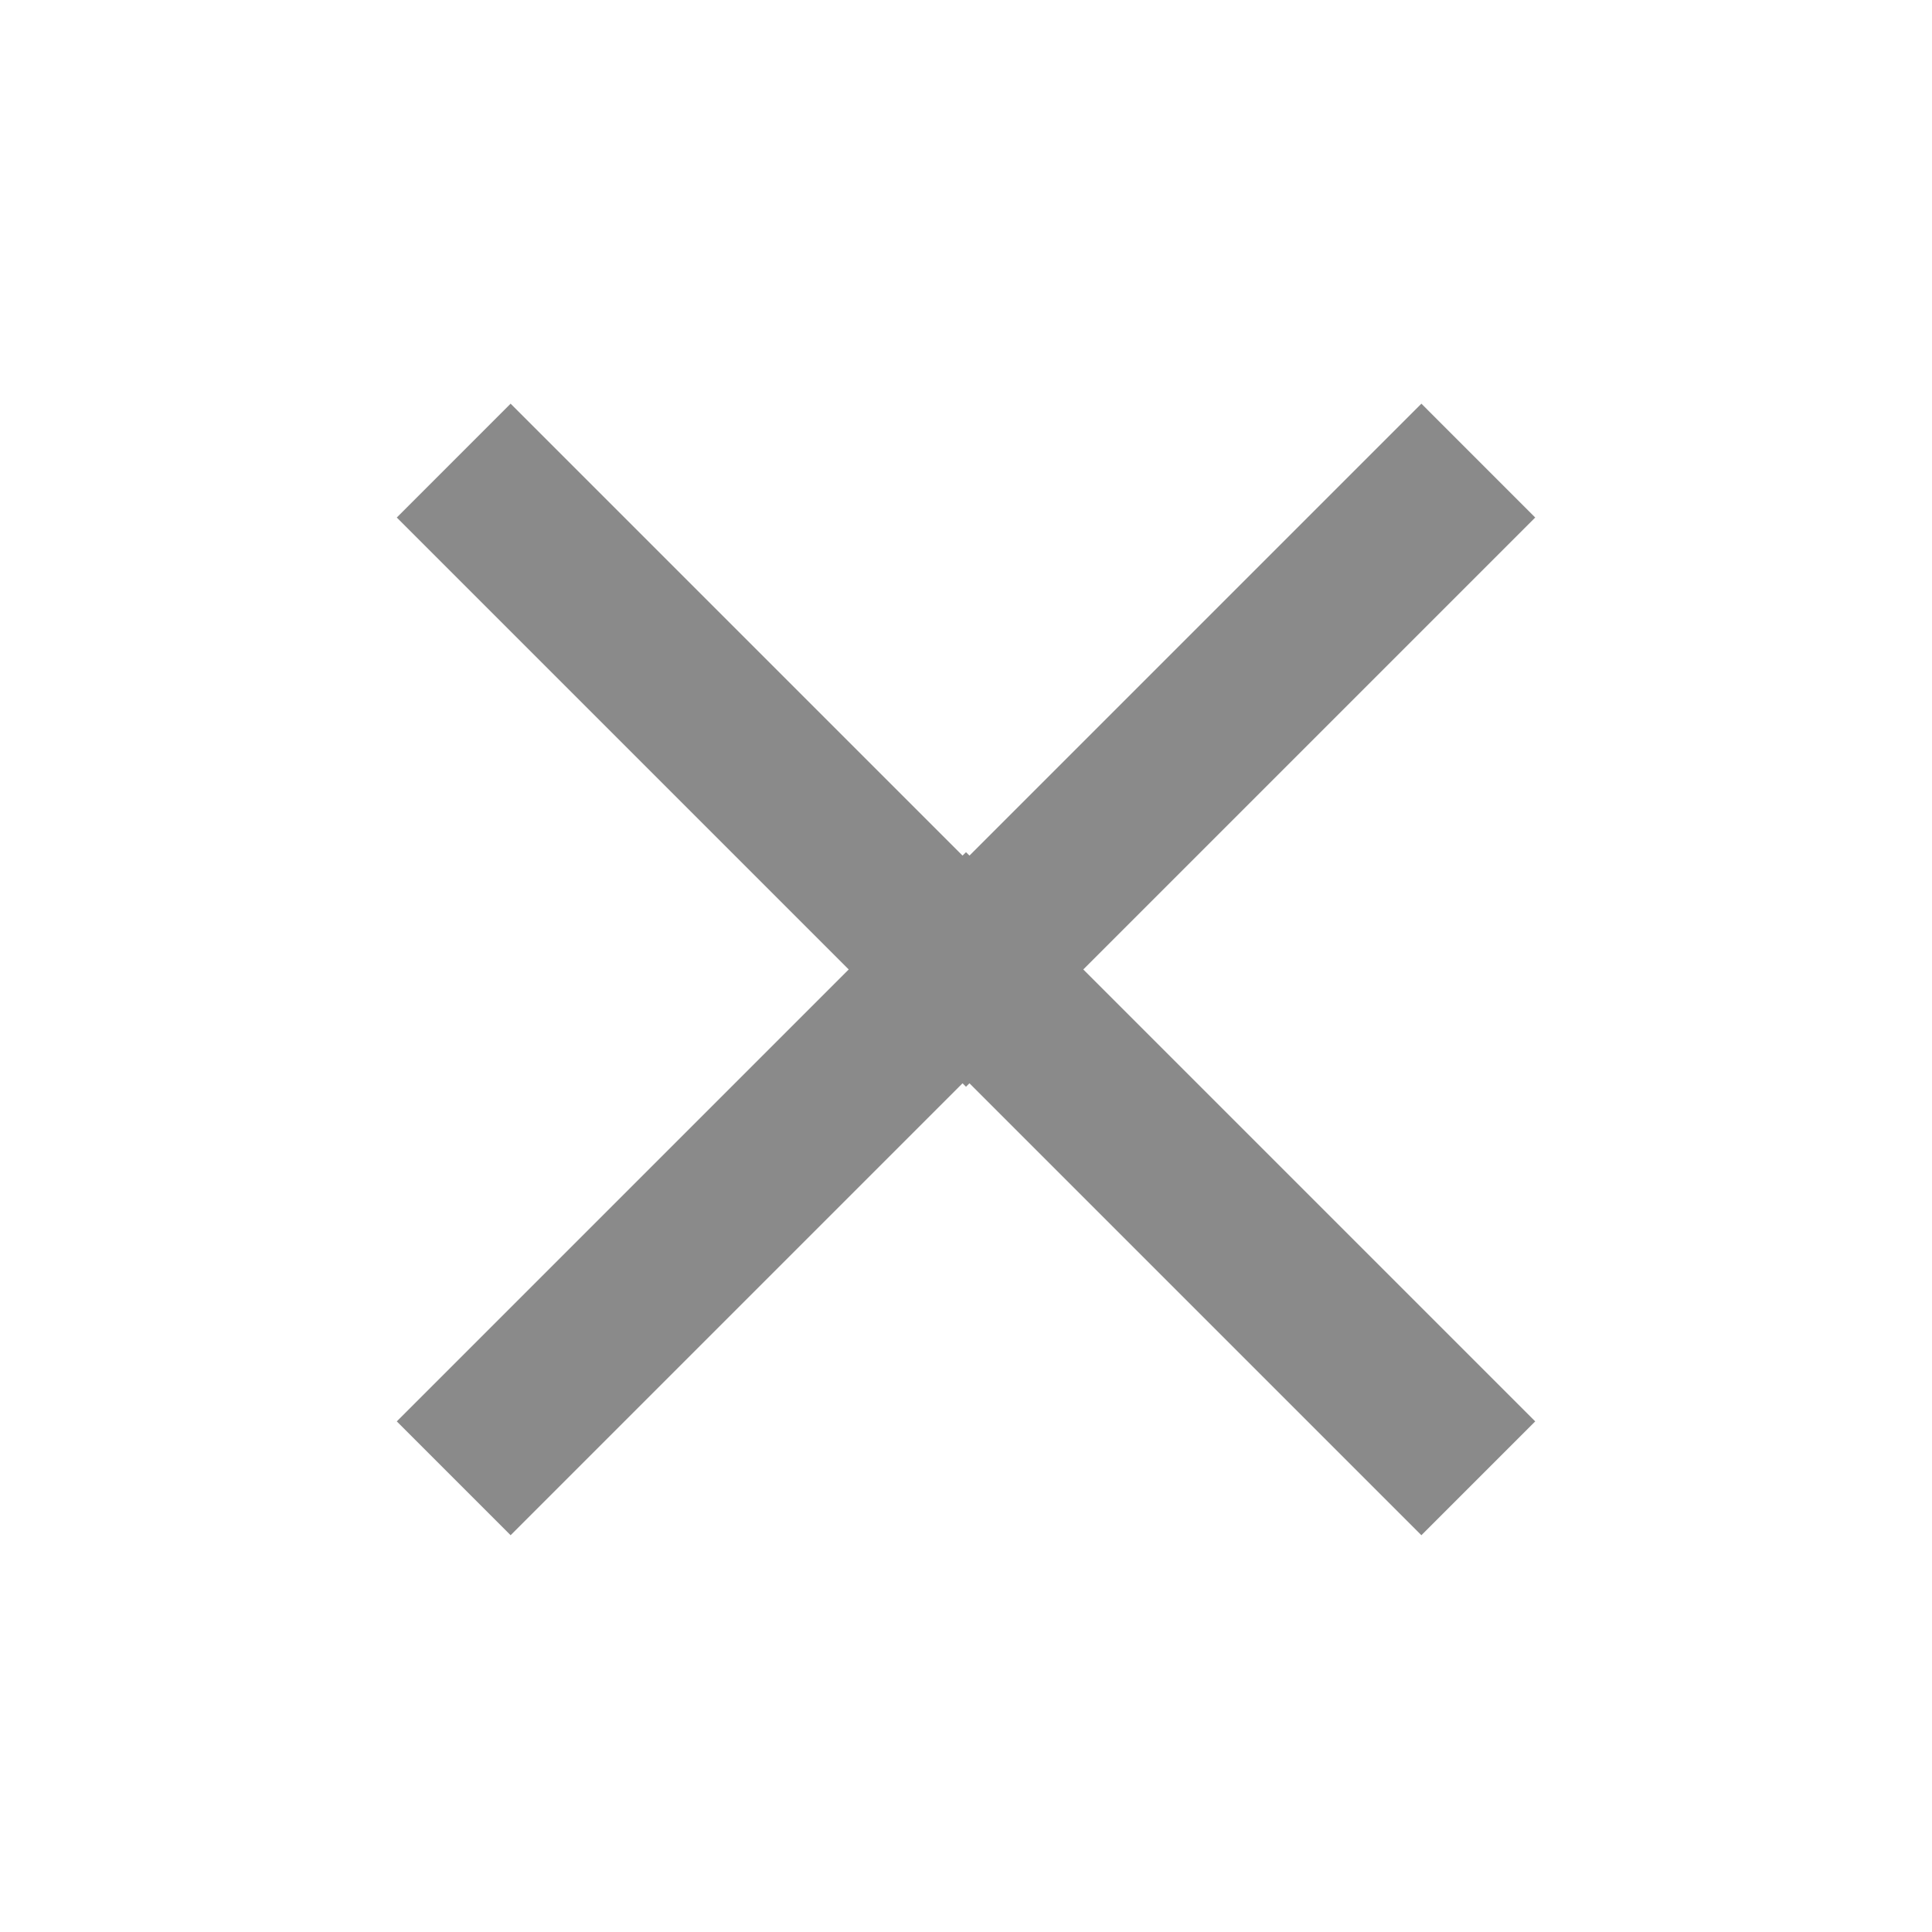 <svg t="1726822036475" class="icon" viewBox="0 0 1024 1024" version="1.1" xmlns="http://www.w3.org/2000/svg" p-id="7040" width="24" height="24" style="position: absolute; top: 20px; right: 20px;">
      <path d="M510.165 453.483L270.635 213.952l-60.331 60.352 239.531 239.531L210.304 753.365l60.331 60.331 239.531-239.531L512 576l1.835-1.835 239.531 239.531 60.331-60.331-239.531-239.531 239.531-239.531-60.331-60.352-239.531 239.531-1.835-1.813z" fill="#8a8a8a" p-id="7041"></path>
    </svg>